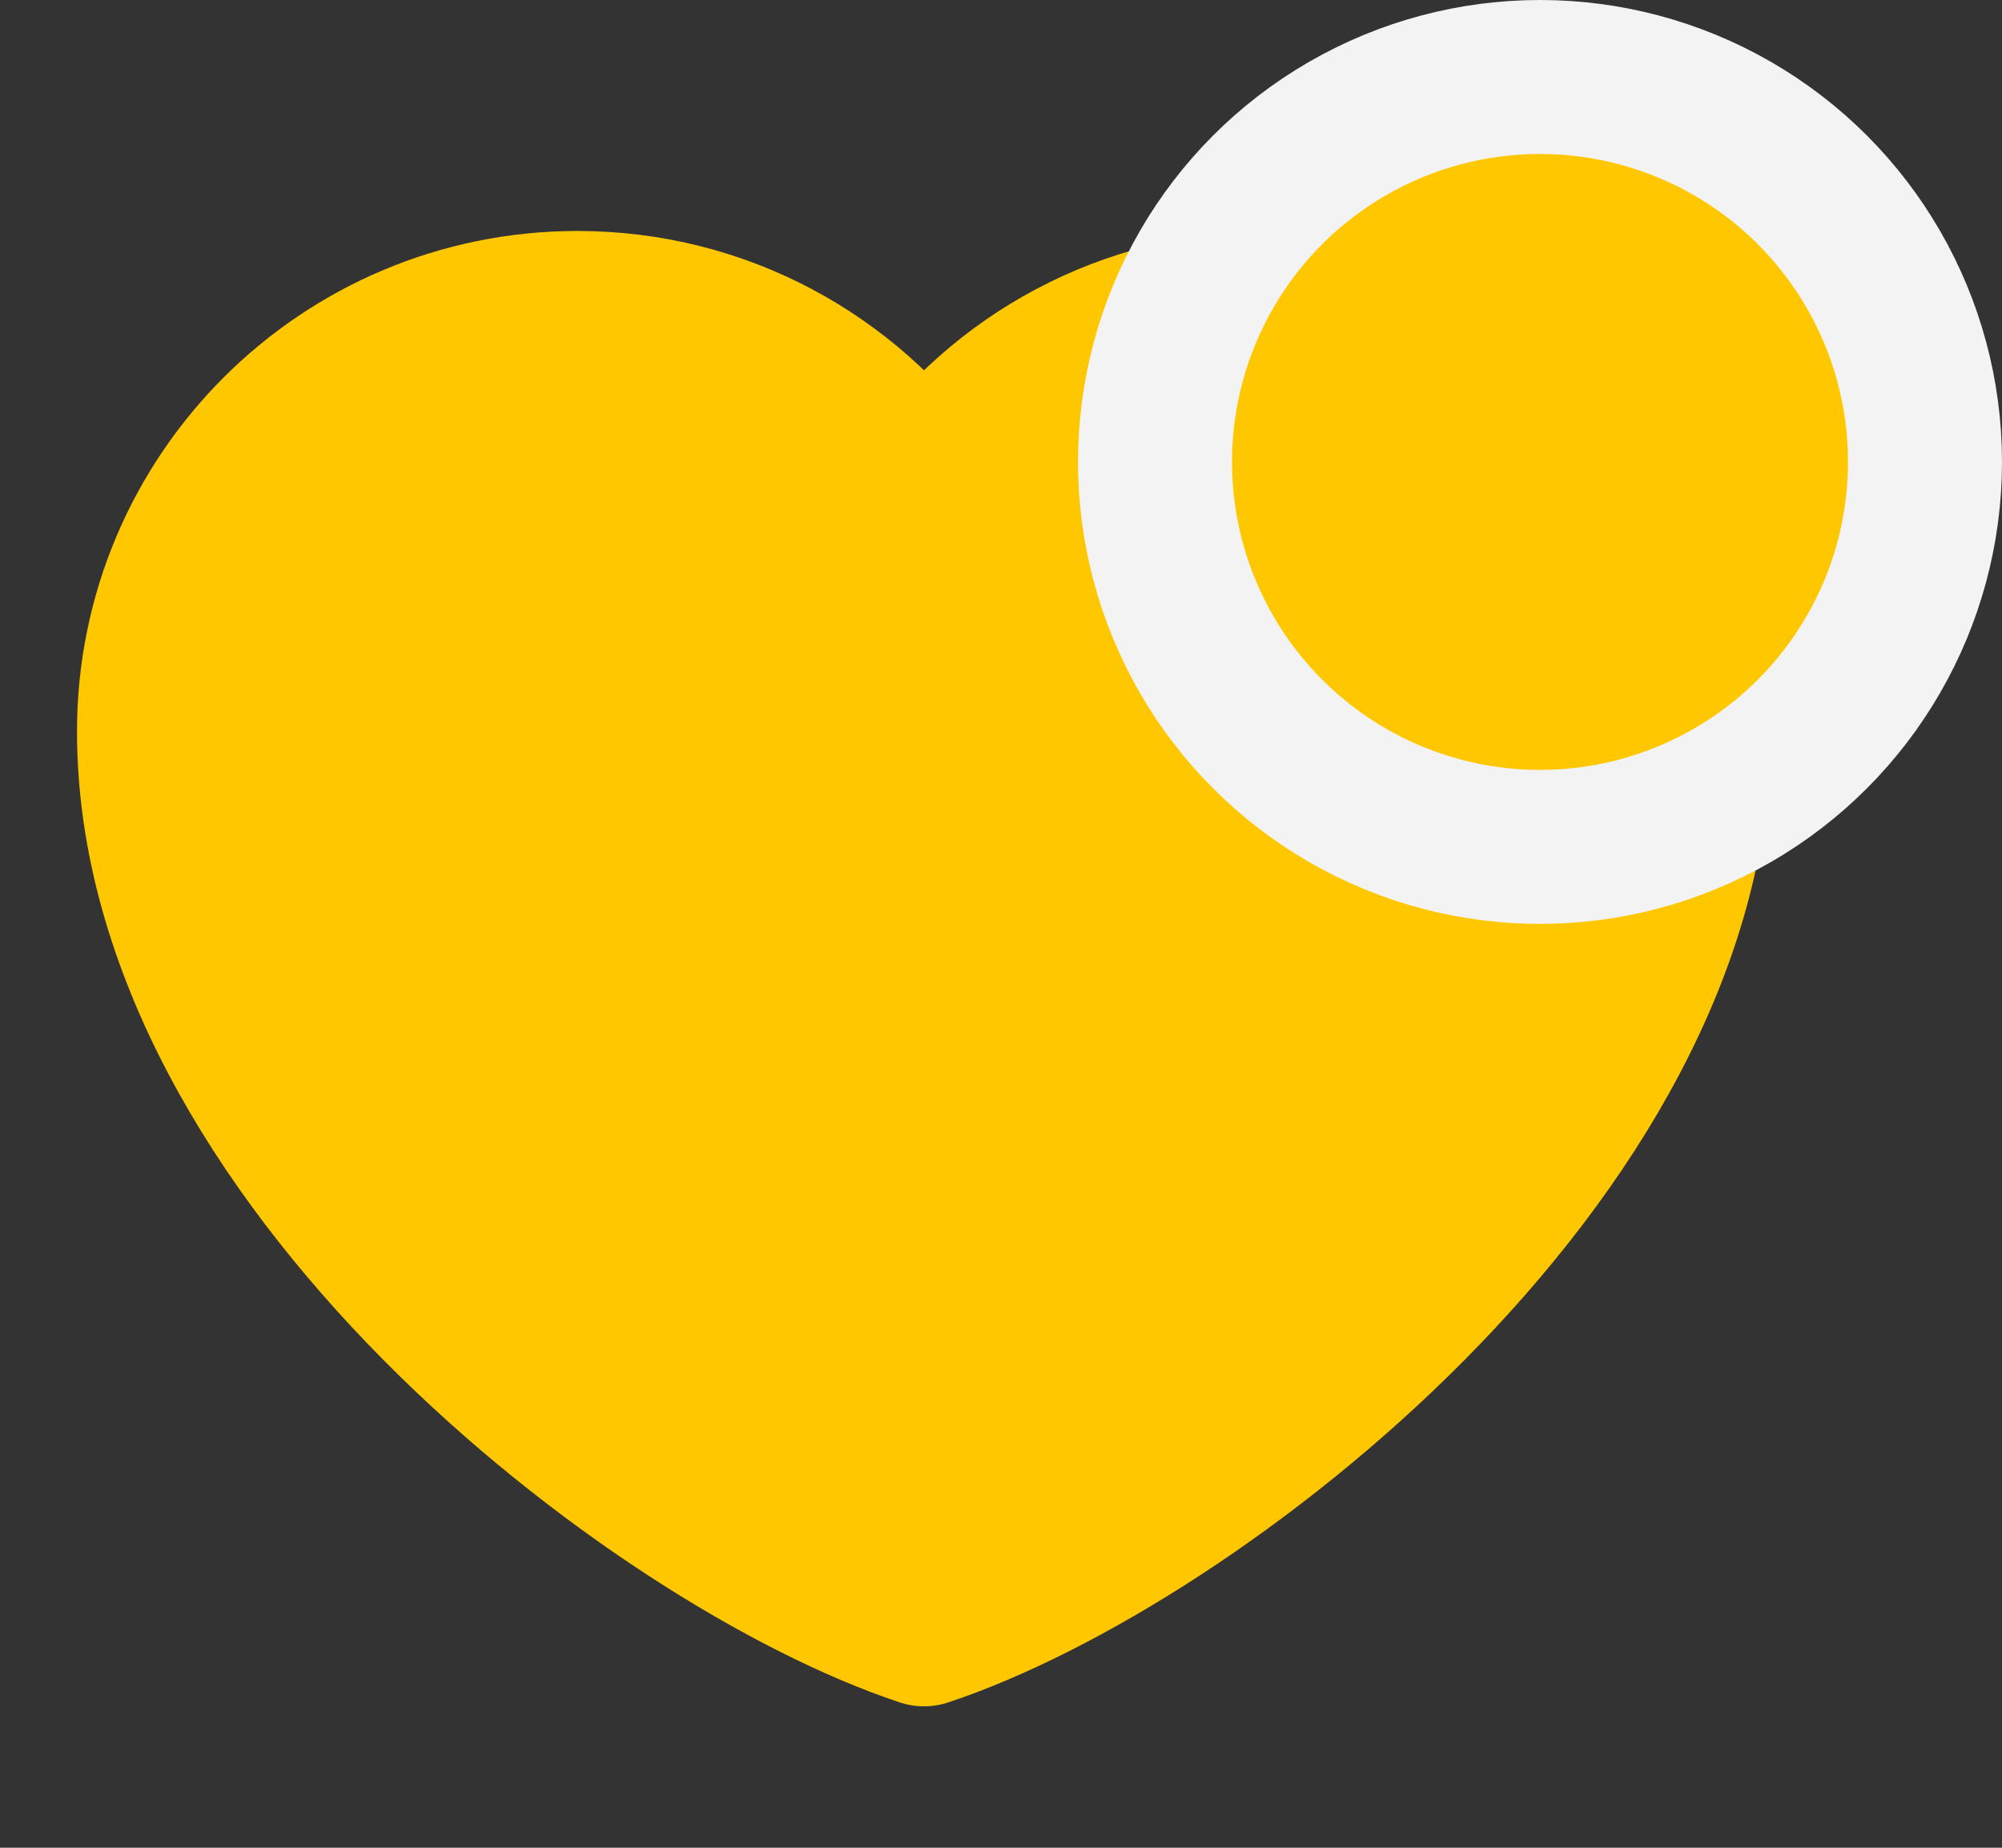 <svg width="26" height="24" viewBox="0 0 26 24" fill="none" xmlns="http://www.w3.org/2000/svg">
<rect x="0" y="0" width="26" height="24" fill="#333333" stroke="none"/>
<g id="like / indicator">
<path id="Vector" d="M7.5 4C4.462 4 2 6.462 2 9.5C2 15 8.5 20 12 21.163C15.5 20 22 15 22 9.5C22 6.462 19.538 4 16.5 4C14.64 4 12.995 4.923 12 6.337C11.005 4.923 9.36 4 7.5 4Z" fill="#FFC700" stroke="#FFC700" stroke-width="2" stroke-linecap="round" stroke-linejoin="round"/>
<circle id="Ellipse 1" cx="20" cy="6" r="5" fill="#FFC700" stroke="#F3F3F3" stroke-width="2"/>
</g>
</svg>
